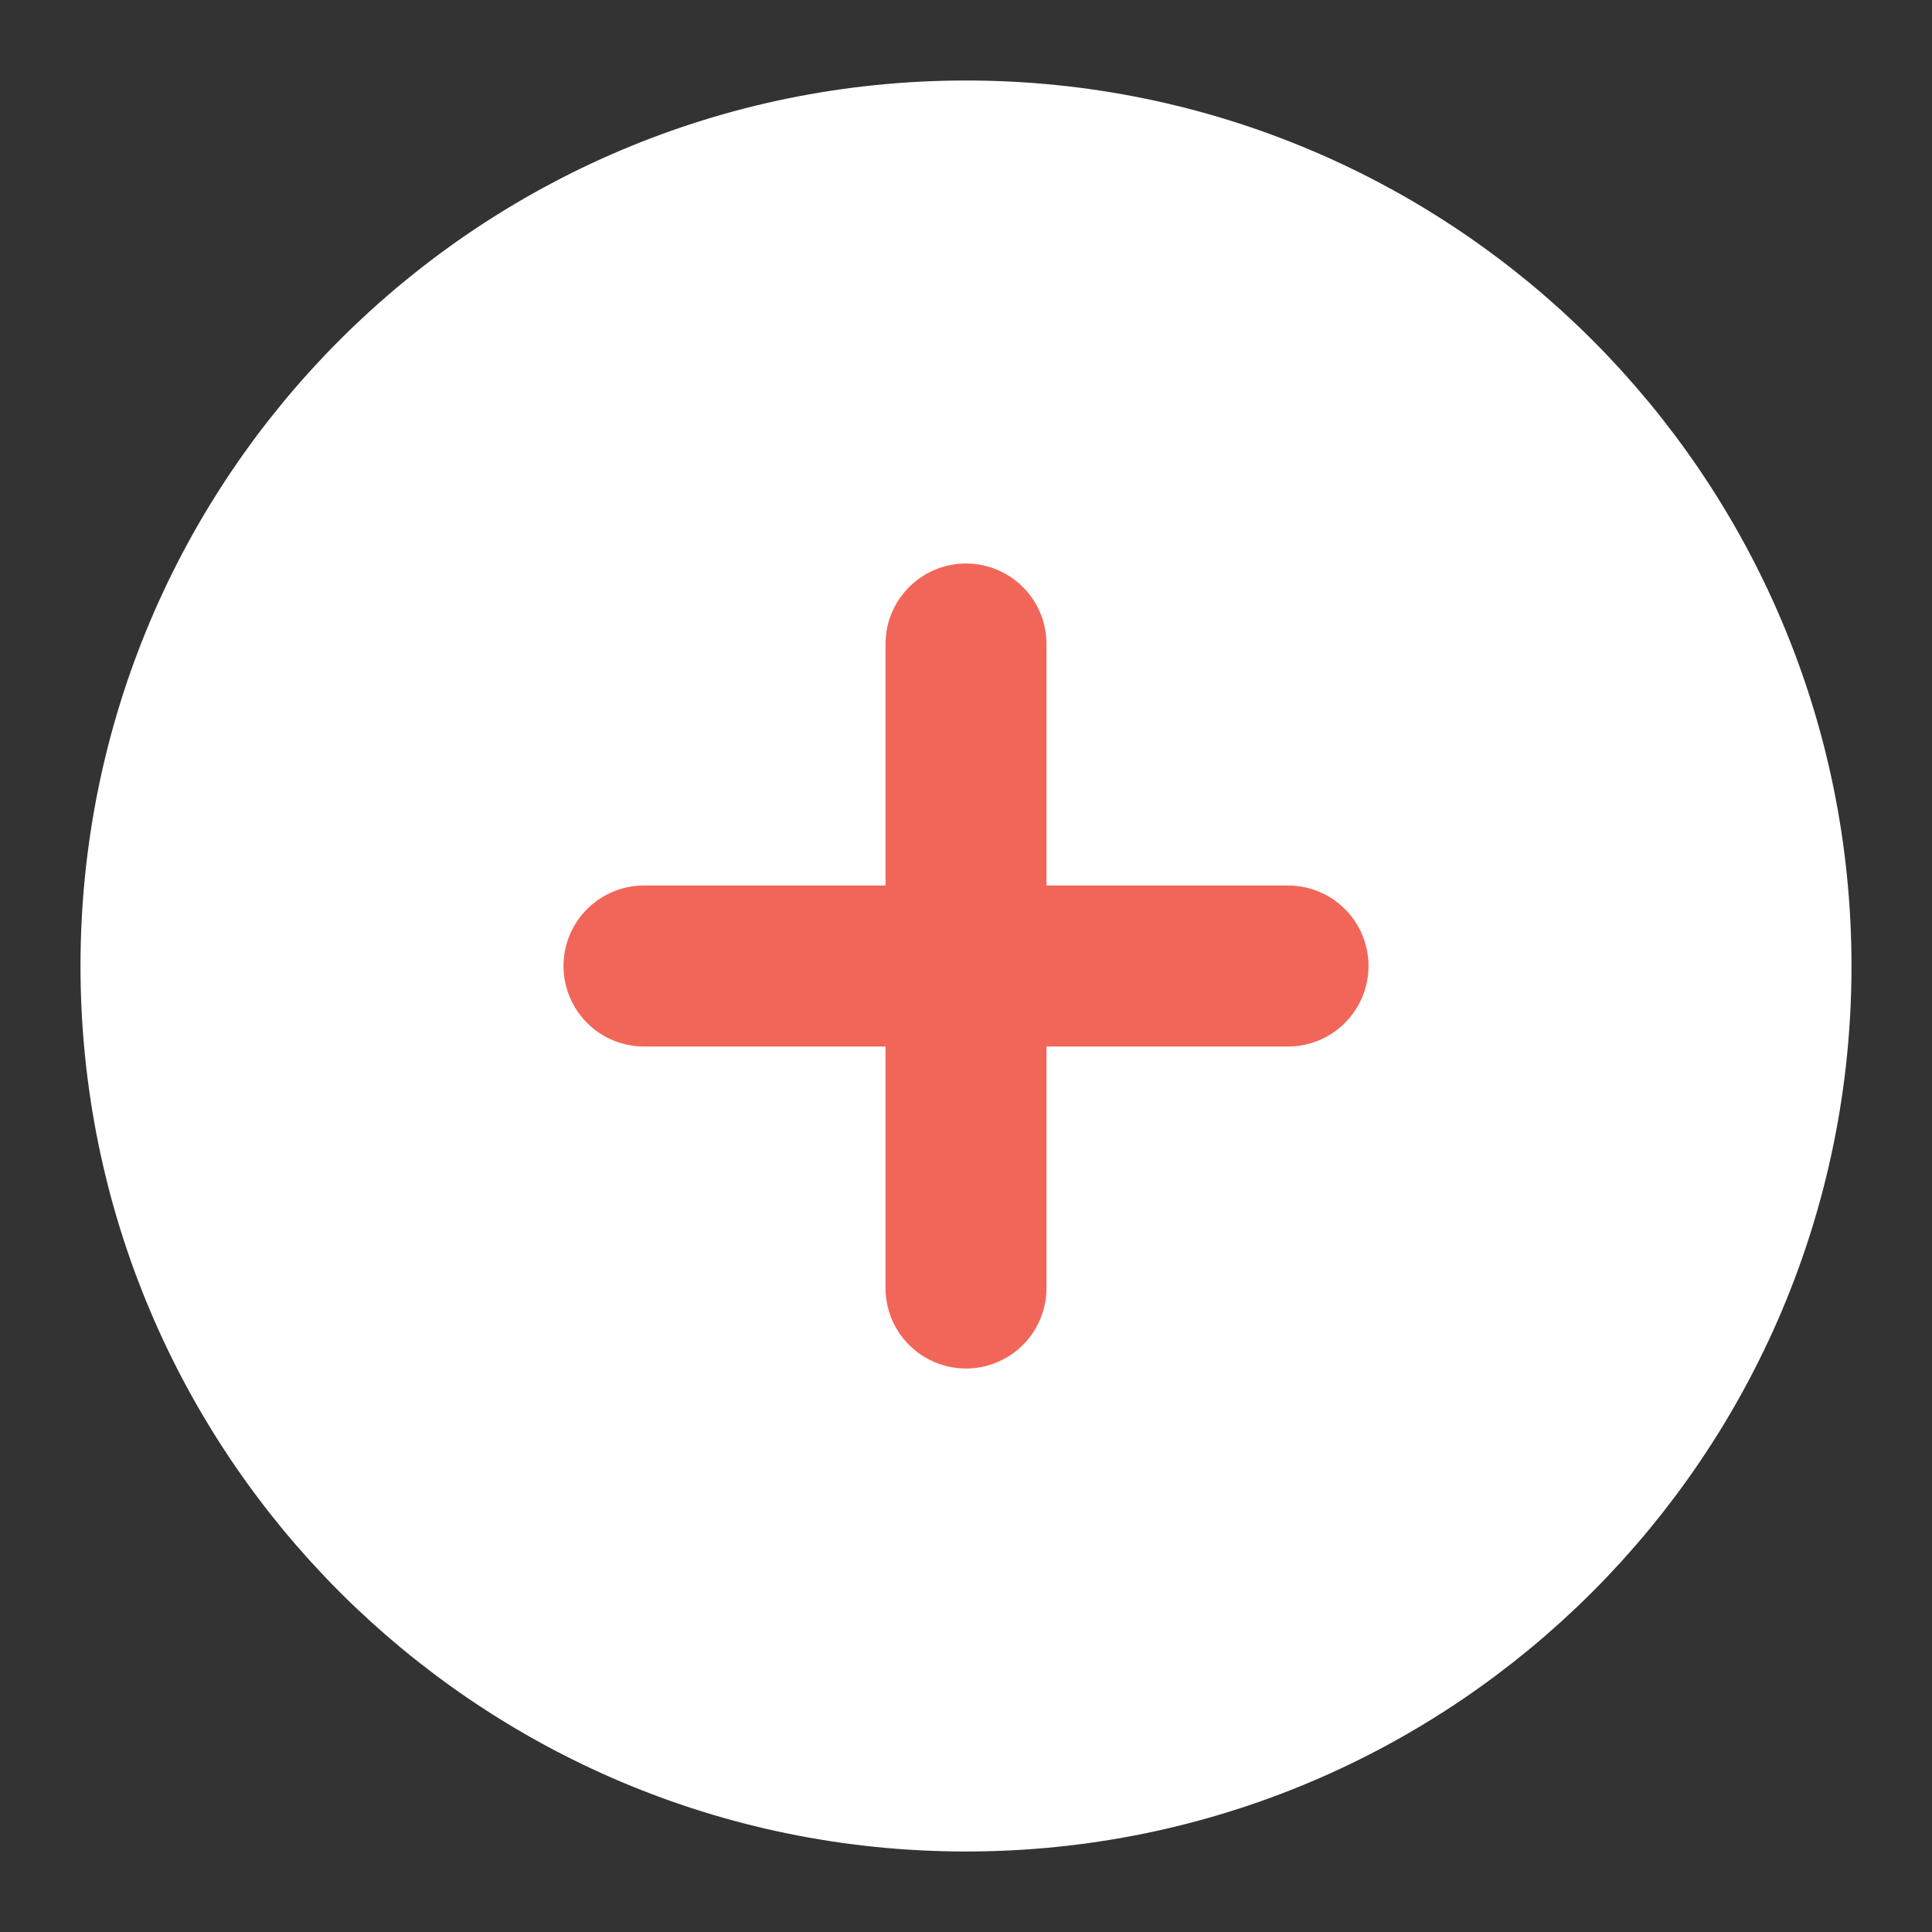 <svg width="24" height="24" viewBox="0 0 24 24" fill="none" xmlns="http://www.w3.org/2000/svg">
<rect x="0" y="0" width="24" height="24" fill="#333333" stroke="none"/>
<path d="M12 22C17.523 22 22 17.523 22 12C22 6.477 17.523 2 12 2C6.477 2 2 6.477 2 12C2 17.523 6.477 22 12 22Z" fill="white" stroke="white" stroke-width="2" stroke-linecap="round" stroke-linejoin="round"/>
<path d="M12 8V16" stroke="#F26659" stroke-width="2" stroke-linecap="round" stroke-linejoin="round"/>
<path d="M8 12H16" stroke="#F26659" stroke-width="2" stroke-linecap="round" stroke-linejoin="round"/>
</svg>
